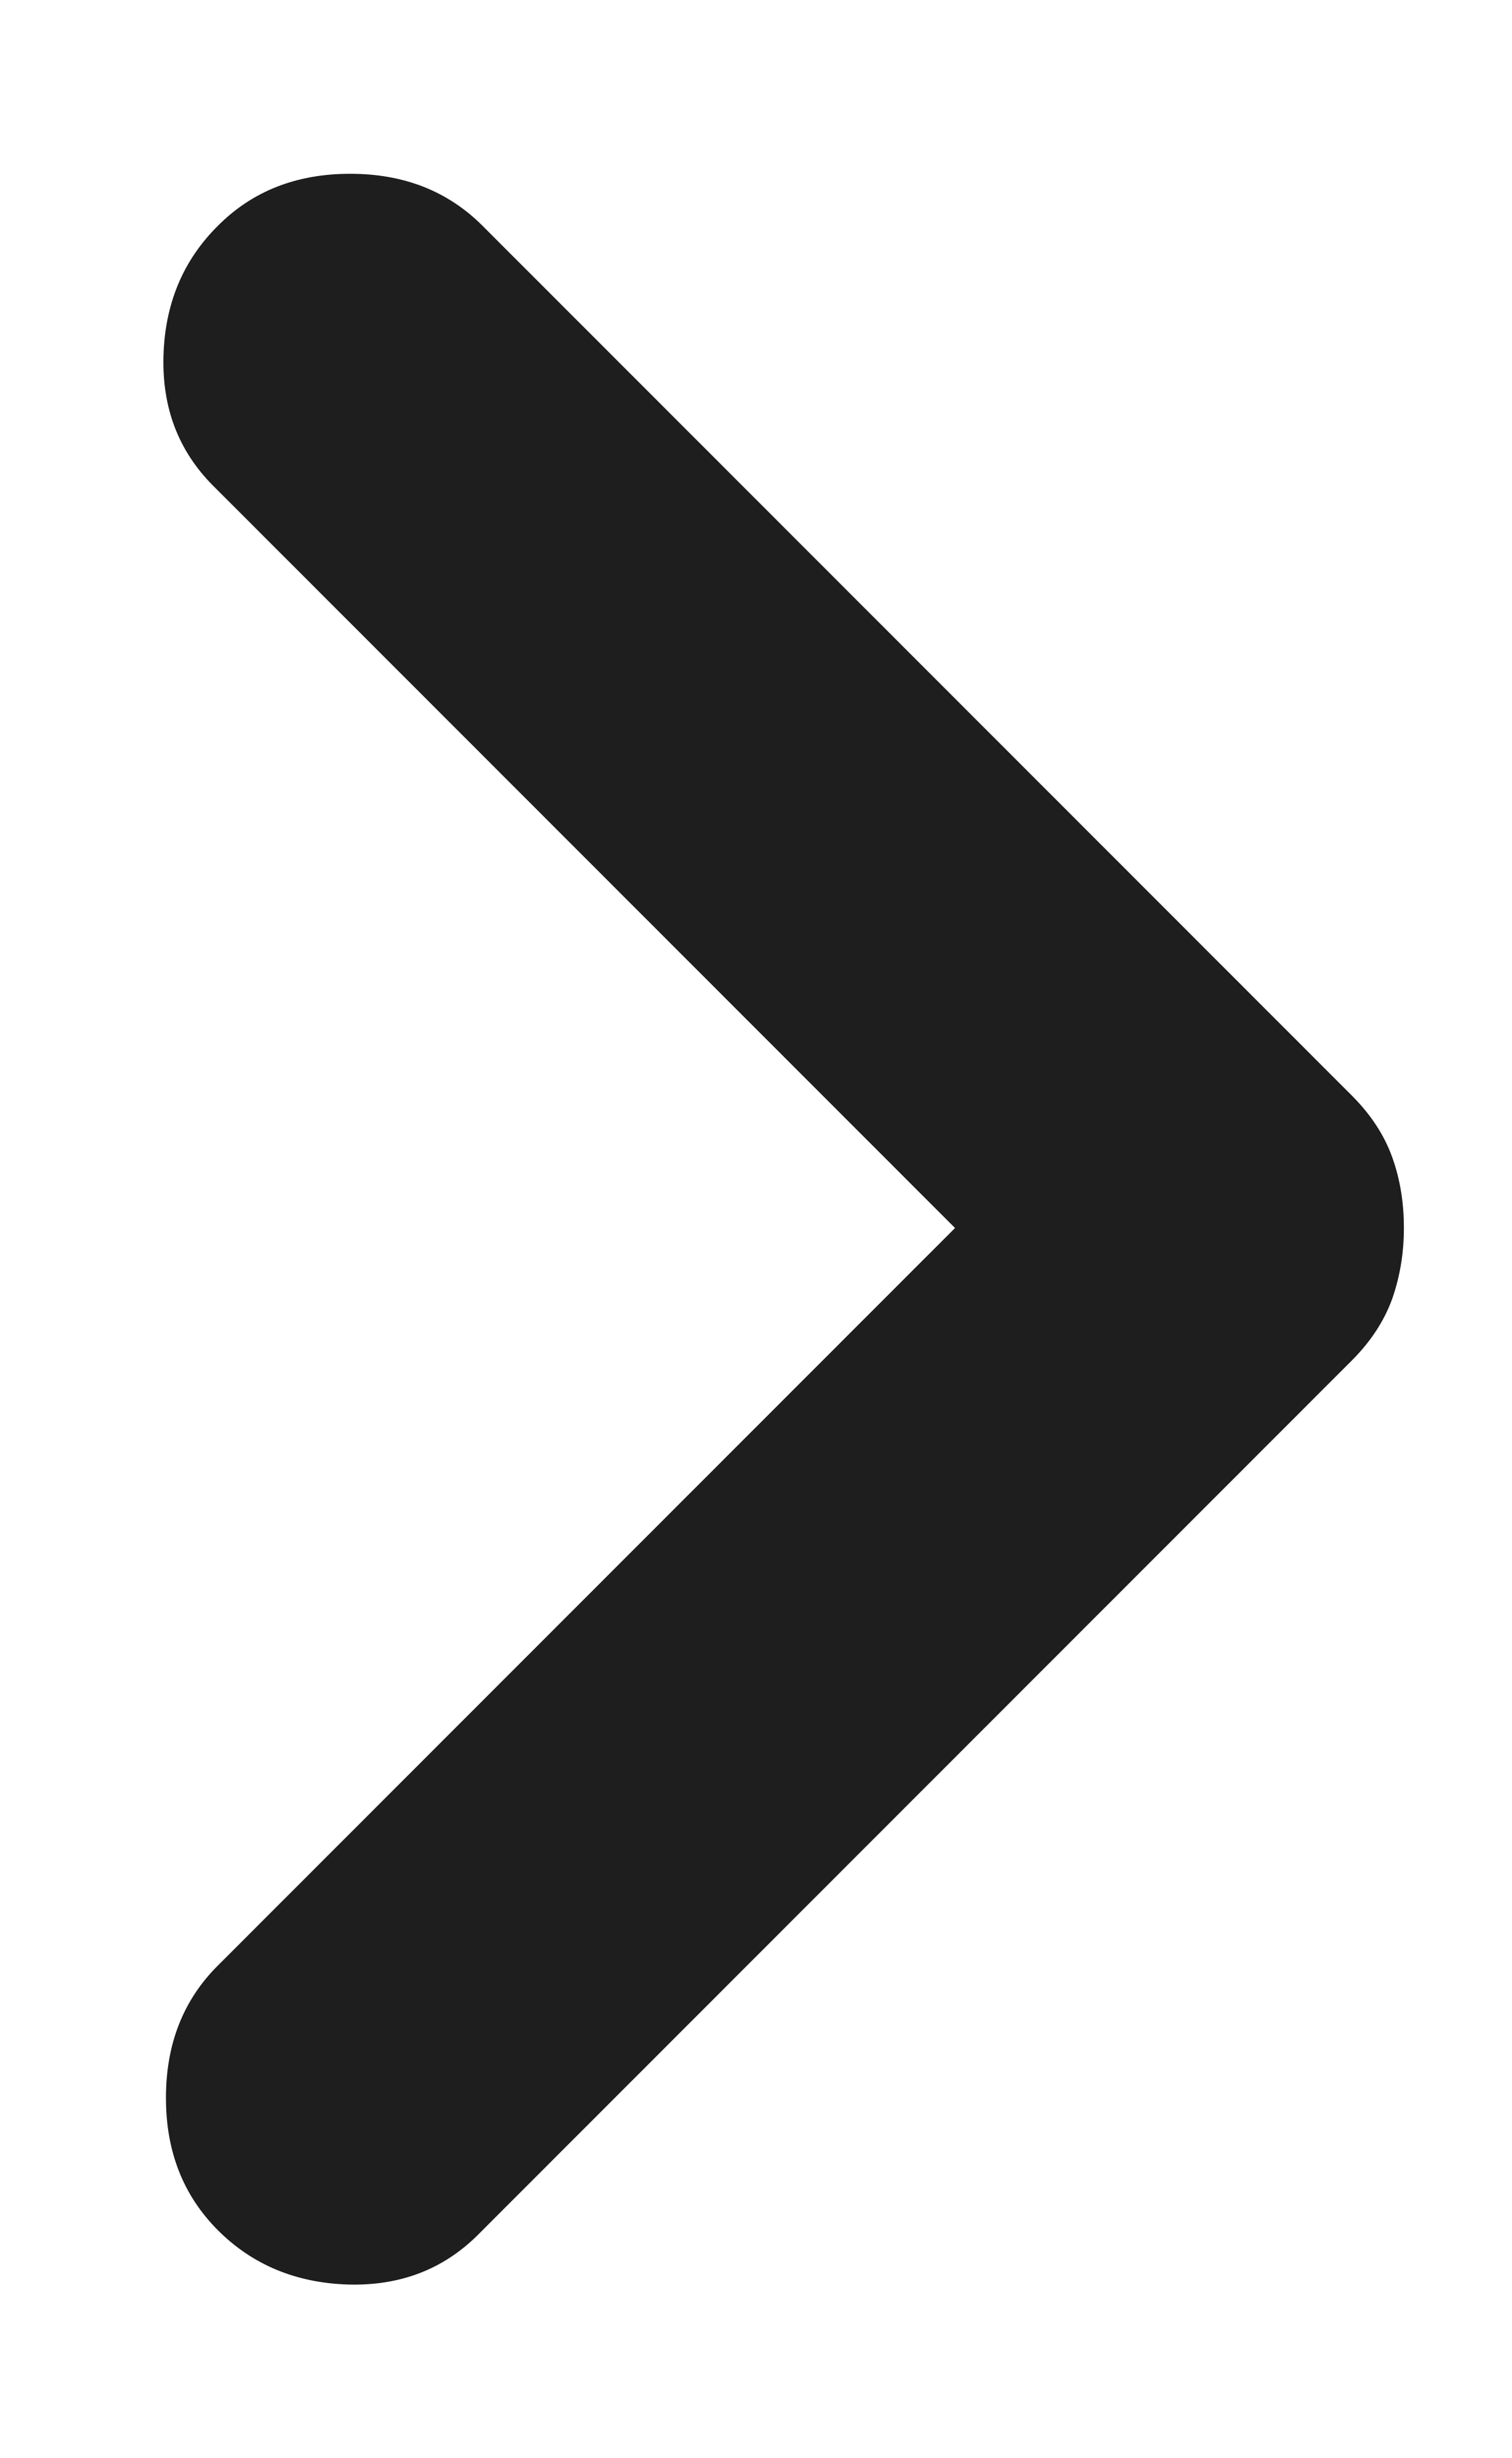<svg width="8" height="13" viewBox="0 0 8 13" fill="none" xmlns="http://www.w3.org/2000/svg">
<path d="M7.428 6.494C7.428 6.627 7.407 6.752 7.366 6.869C7.324 6.985 7.253 7.094 7.153 7.194L2.528 11.819C2.344 12.002 2.115 12.089 1.84 12.081C1.564 12.072 1.335 11.976 1.153 11.794C0.969 11.61 0.878 11.377 0.878 11.094C0.878 10.81 0.969 10.577 1.153 10.394L5.053 6.494L1.128 2.569C0.944 2.385 0.857 2.156 0.865 1.881C0.873 1.605 0.969 1.376 1.153 1.194C1.336 1.01 1.569 0.919 1.853 0.919C2.136 0.919 2.369 1.01 2.553 1.194L7.153 5.794C7.253 5.894 7.324 6.002 7.366 6.119C7.408 6.235 7.428 6.36 7.428 6.494Z" fill="#0E0E0E" fill-opacity="0.93"/>
</svg>

